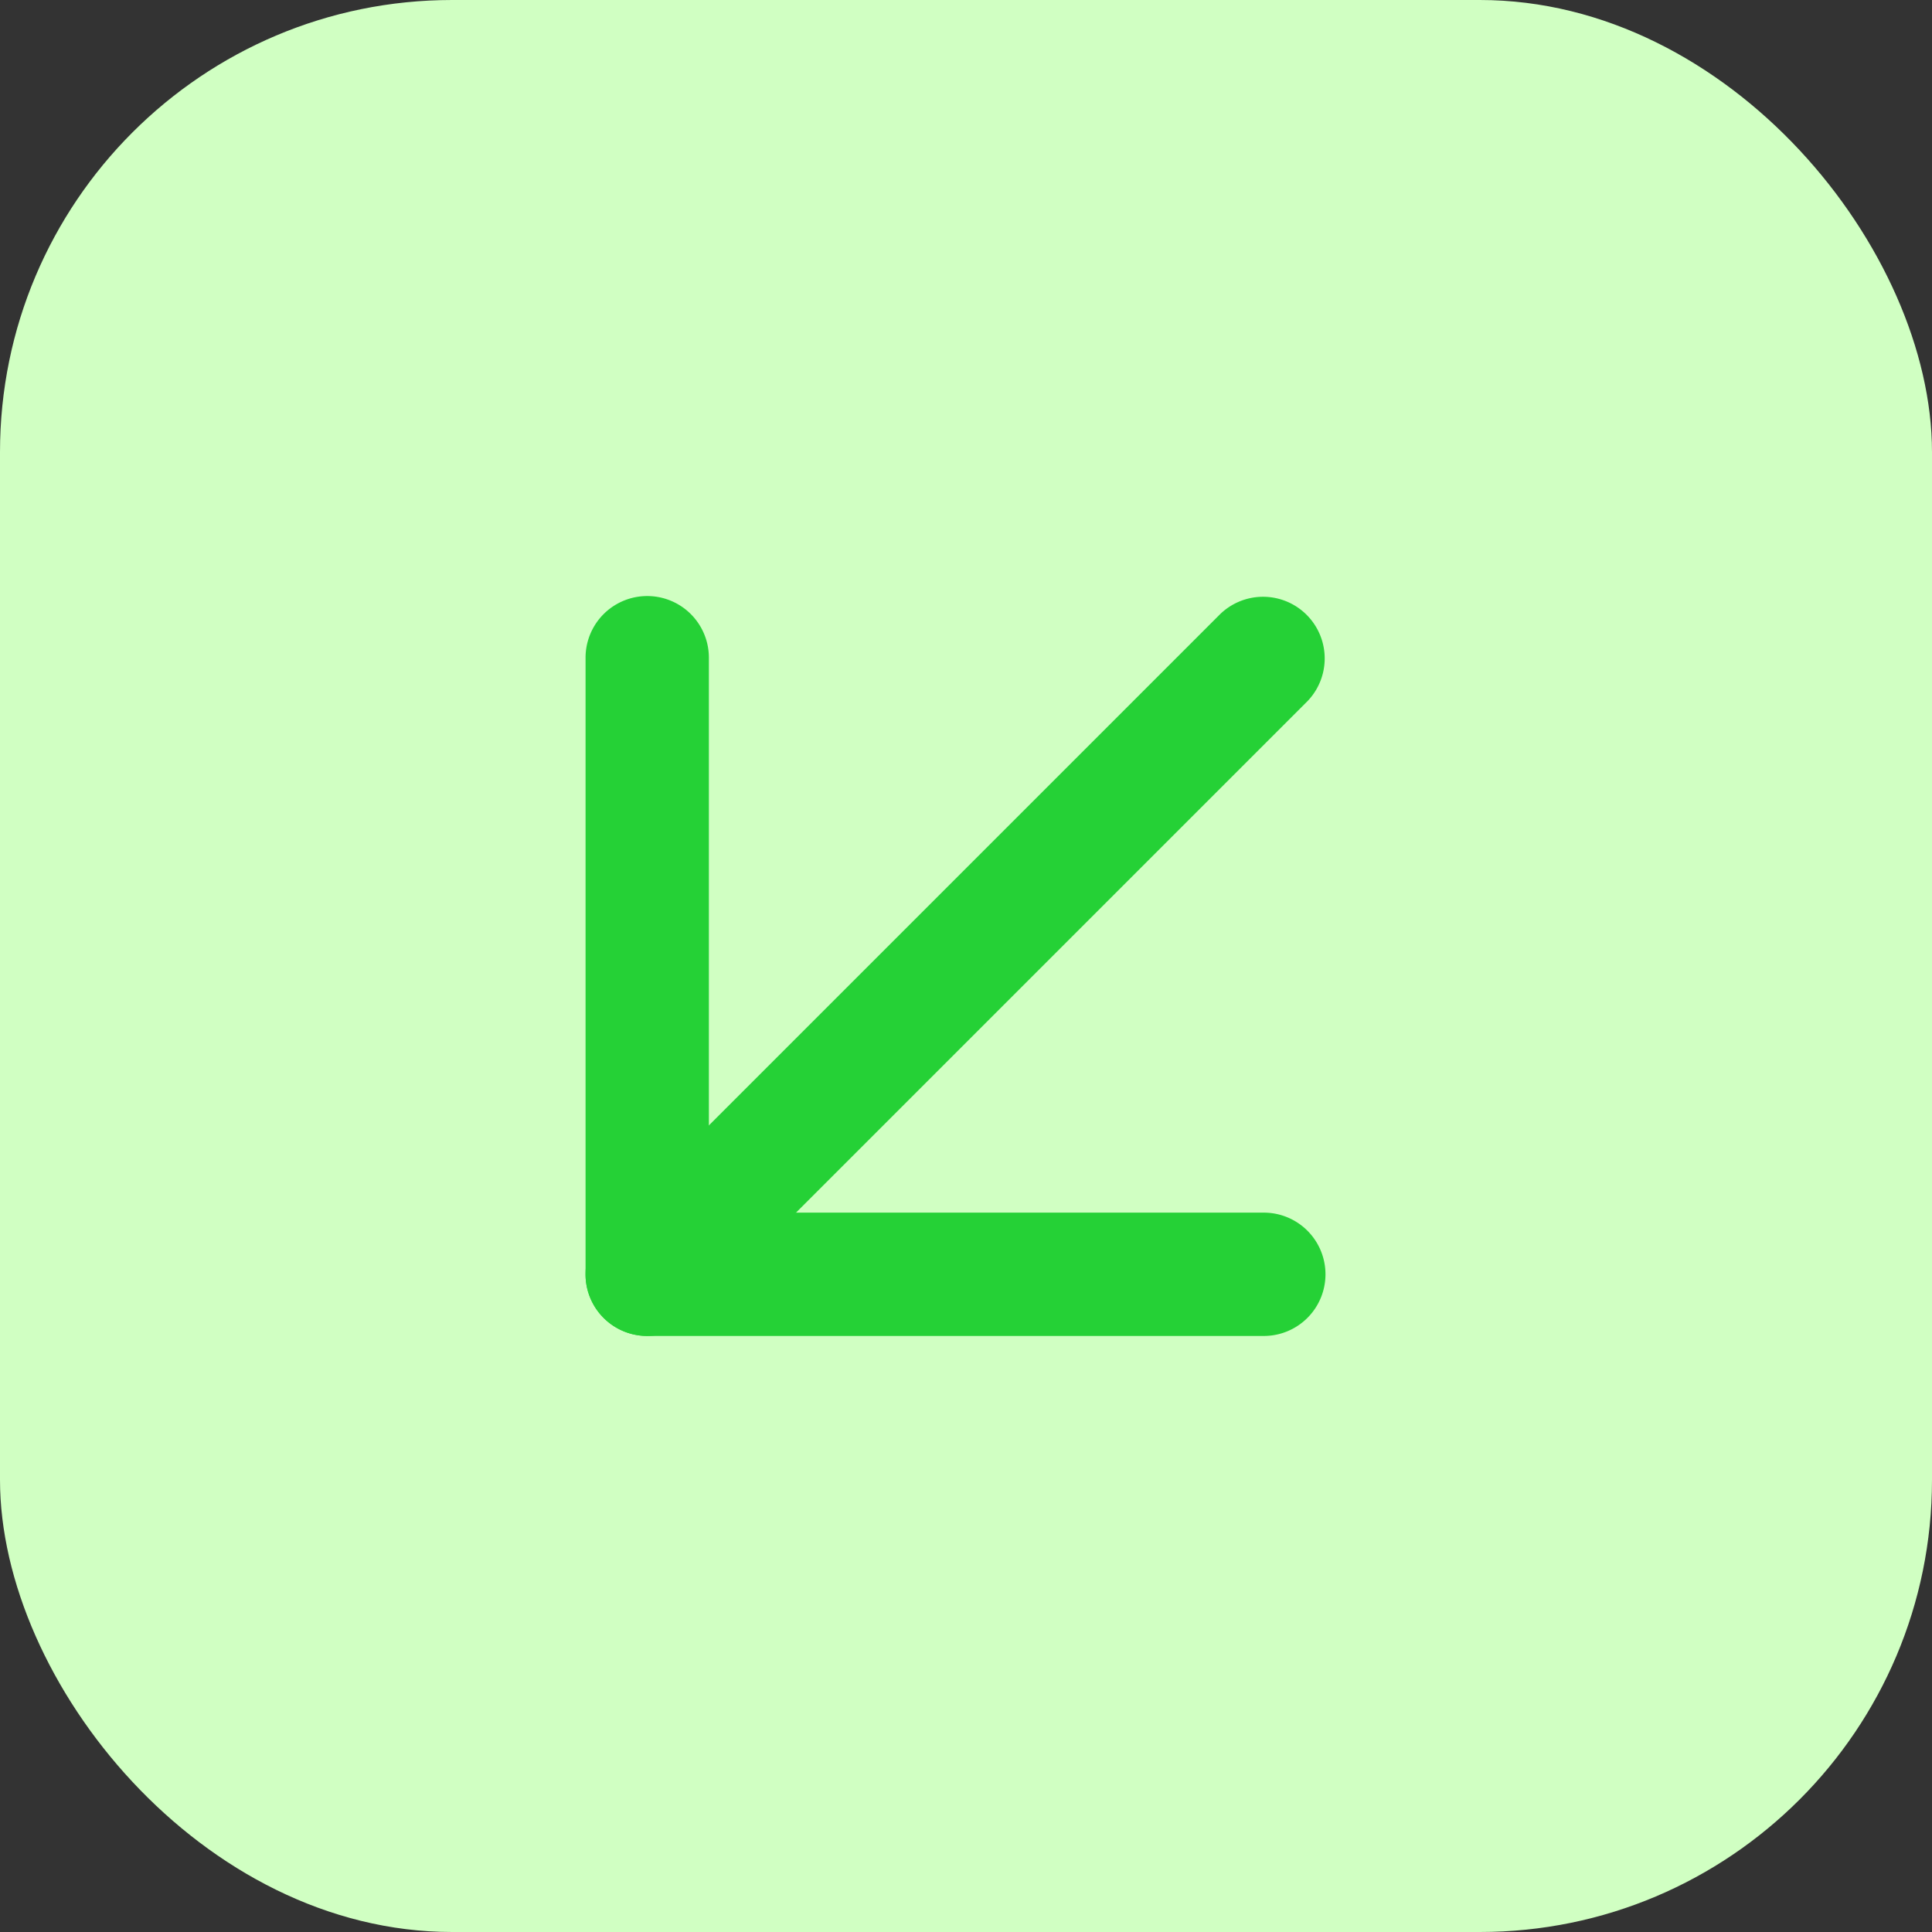 <svg xmlns="http://www.w3.org/2000/svg" width="47" height="47" viewBox="0 0 47 47">
  <rect x="0" y="0" width="47" height="47" fill="#333333" stroke="none"/>
  <g id="income" transform="translate(-1057 -463)">
    <rect id="Rectangle_176" data-name="Rectangle 176" width="47" height="47" rx="11" transform="translate(1057 463)" fill="#d0ffc2"/>
    <g id="income-2" data-name="income" transform="translate(1072.745 479)">
      <path id="Path_193" data-name="Path 193" d="M10.5,27a1.5,1.5,0,0,1-1.061-2.561l15-15a1.5,1.5,0,0,1,2.121,2.121l-15,15A1.5,1.5,0,0,1,10.5,27Z" transform="translate(-10.5 -10.5)" fill="#25d136"/>
      <path id="Path_194" data-name="Path 194" d="M25.5,27h-15A1.5,1.5,0,0,1,9,25.5v-15a1.5,1.5,0,0,1,3,0V24H25.5a1.5,1.5,0,0,1,0,3Z" transform="translate(-10.5 -10.5)" fill="#25d136"/>
    </g>
  </g>
</svg>
